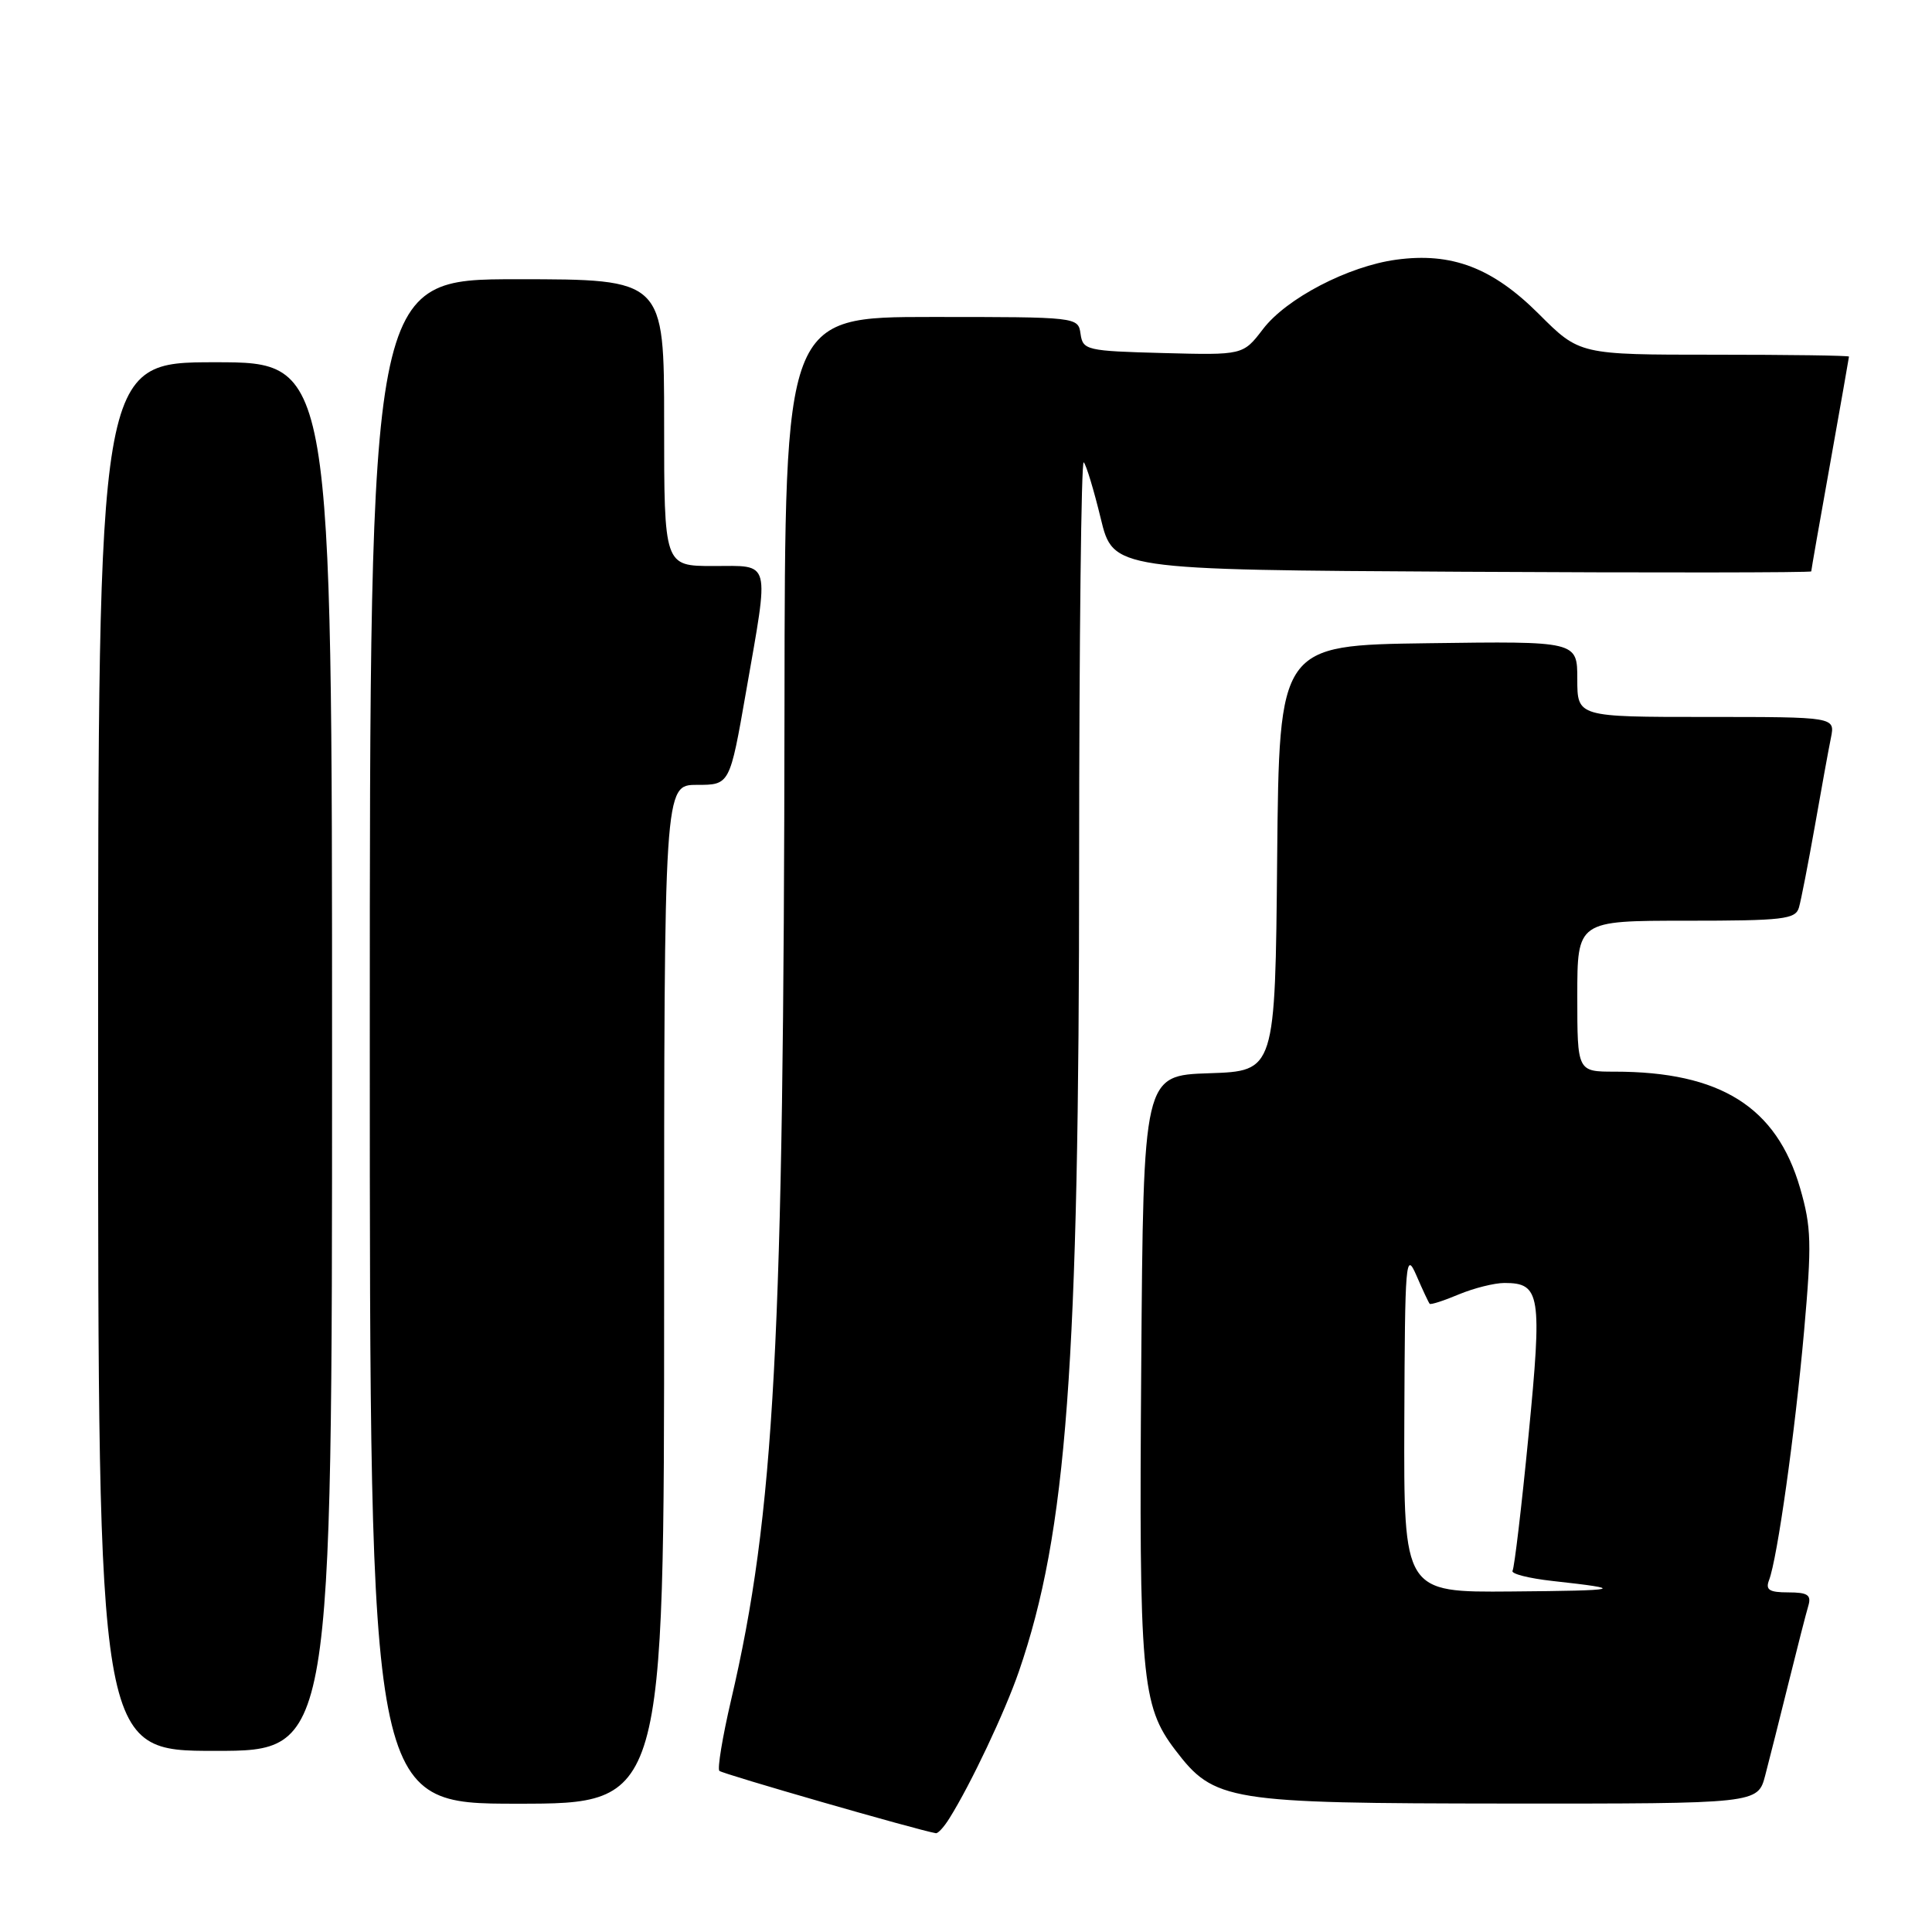 <?xml version="1.0" encoding="UTF-8" standalone="no"?>
<!DOCTYPE svg PUBLIC "-//W3C//DTD SVG 1.1//EN" "http://www.w3.org/Graphics/SVG/1.1/DTD/svg11.dtd" >
<svg xmlns="http://www.w3.org/2000/svg" xmlns:xlink="http://www.w3.org/1999/xlink" version="1.1" viewBox="0 0 256 256">
 <g >
 <path fill="currentColor"
d=" M 125.80 240.94 C 128.64 236.41 133.17 226.81 135.01 221.47 C 141.36 203.02 142.99 181.07 142.99 114.08 C 143.00 84.70 143.27 60.94 143.60 61.26 C 143.93 61.59 144.94 64.93 145.85 68.68 C 147.50 75.50 147.50 75.50 193.75 75.76 C 219.19 75.90 240.00 75.88 240.00 75.71 C 240.00 75.54 241.12 69.12 242.50 61.45 C 243.87 53.78 244.99 47.39 245.00 47.25 C 245.00 47.11 236.97 47.00 227.15 47.00 C 209.30 47.00 209.30 47.00 203.90 41.60 C 197.76 35.47 192.35 33.41 185.01 34.41 C 178.65 35.27 170.45 39.54 167.35 43.61 C 164.71 47.06 164.71 47.06 154.11 46.78 C 143.97 46.51 143.49 46.40 143.18 44.25 C 142.86 42.00 142.82 42.00 123.43 42.00 C 104.00 42.00 104.00 42.00 103.95 93.25 C 103.86 178.02 102.65 200.56 96.86 225.32 C 95.73 230.17 95.04 234.37 95.32 234.65 C 95.72 235.05 121.54 242.49 124.01 242.91 C 124.29 242.96 125.10 242.07 125.80 240.94 Z  M 88.00 171.50 C 88.00 104.00 88.00 104.00 92.35 104.00 C 96.70 104.00 96.70 104.00 98.85 91.69 C 101.96 73.89 102.25 75.00 94.50 75.00 C 88.00 75.00 88.00 75.00 88.00 56.00 C 88.00 37.00 88.00 37.00 68.50 37.00 C 49.00 37.00 49.00 37.00 49.00 138.00 C 49.00 239.00 49.00 239.00 68.50 239.00 C 88.00 239.00 88.00 239.00 88.00 171.50 Z  M 233.90 235.25 C 234.44 233.19 235.83 227.68 236.99 223.00 C 238.15 218.32 239.33 213.71 239.62 212.75 C 240.03 211.34 239.51 211.00 236.96 211.00 C 234.43 211.00 233.91 210.67 234.41 209.37 C 235.51 206.50 237.84 189.92 239.05 176.38 C 240.08 164.75 240.02 162.60 238.52 157.42 C 235.40 146.67 227.95 142.00 213.95 142.00 C 209.00 142.00 209.00 142.00 209.00 132.00 C 209.00 122.00 209.00 122.00 223.43 122.00 C 236.32 122.00 237.92 121.81 238.37 120.25 C 238.65 119.29 239.59 114.45 240.47 109.50 C 241.34 104.55 242.30 99.26 242.61 97.75 C 243.16 95.00 243.16 95.00 226.08 95.00 C 209.00 95.00 209.00 95.00 209.00 89.98 C 209.00 84.96 209.00 84.96 189.25 85.23 C 169.50 85.50 169.50 85.50 169.23 113.71 C 168.97 141.92 168.97 141.92 160.23 142.21 C 151.50 142.50 151.50 142.50 151.22 181.00 C 150.91 222.22 151.25 226.00 155.71 231.86 C 160.91 238.69 162.56 238.95 199.71 238.98 C 232.92 239.00 232.92 239.00 233.90 235.25 Z  M 44.00 140.00 C 44.00 48.00 44.00 48.00 28.50 48.00 C 13.00 48.00 13.00 48.00 13.00 140.00 C 13.00 232.00 13.00 232.00 28.50 232.00 C 44.00 232.00 44.00 232.00 44.00 140.00 Z  M 186.08 188.25 C 186.16 167.01 186.26 165.73 187.68 169.00 C 188.51 170.93 189.31 172.62 189.44 172.76 C 189.58 172.91 191.32 172.35 193.31 171.51 C 195.31 170.68 198.02 170.00 199.35 170.00 C 204.12 170.00 204.36 171.52 202.54 190.19 C 201.62 199.66 200.66 207.74 200.42 208.13 C 200.17 208.53 202.57 209.14 205.74 209.49 C 215.64 210.58 214.92 210.76 200.25 210.88 C 186.00 211.00 186.00 211.00 186.08 188.25 Z "/>
</g>
</svg>